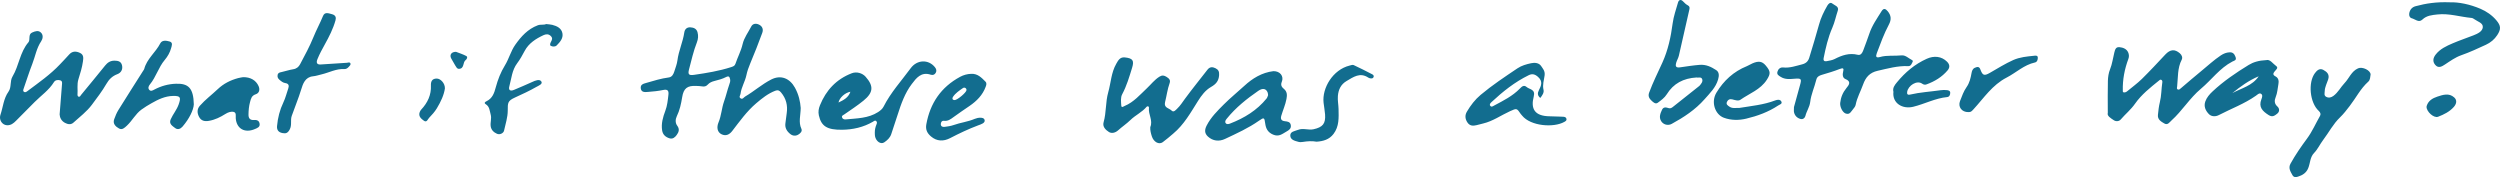 <svg xmlns="http://www.w3.org/2000/svg" width="1433.206" height="101.52"><path d="M459.033 61.908c-.063 4.373-1.367 8.139.379 11.903.684 1.471-.585 2.653-1.803 3.378-1.503.895-3.175.734-4.526-.333-1.966-1.553-3.191-3.527-2.827-6.159.268-1.943.475-3.895.757-5.836.643-4.41-.332-8.357-3.256-11.855-.963-1.153-1.811-1.564-3.333-.975-4.193 1.623-7.569 4.339-10.913 7.187-5.43 4.623-9.48 10.36-13.766 15.907-1.604 2.073-3.625 2.996-6.017 1.89-2.516-1.165-3.03-3.979-1.79-6.914 1.616-3.83 1.747-8.032 3.152-11.956 1.116-3.121 1.837-6.399 2.946-9.551.353-1.007.777-2.056.512-3.164-.308-1.271-.581-2.157-2.4-1.219-2.01 1.038-4.293 1.63-6.517 2.197-1.52.388-2.849.937-3.884 2.088-.884.98-1.932 1.273-3.255 1.027-1.076-.2-2.192-.199-3.292-.257-5.187-.274-7.311 1.355-8.129 6.465-.606 3.793-1.405 7.477-3.114 11.002-.772 1.596-.916 3.744.281 5.328 1.512 1.995.897 3.695-.318 5.345-.953 1.297-2.216 2.454-4.072 1.898-2.26-.676-3.873-2.084-4.256-4.483-.627-3.926.444-7.654 1.806-11.245 1.141-3.009 1.429-6.099 1.79-9.211.256-2.21-.285-3.353-2.988-2.783-2.838.6-5.759.886-8.66 1.107-1.746.134-3.945.411-4.211-2.128-.227-2.15 1.491-2.539 3.265-3.056 4.218-1.231 8.396-2.522 12.787-3.099 1.905-.249 2.711-1.881 3.221-3.532.638-2.065 1.481-4.12 1.75-6.238.695-5.485 3.136-10.538 3.93-15.987.276-1.895 1.48-3.094 3.491-2.976 1.862.108 3.533.733 4.104 2.831.542 1.984.373 3.897-.365 5.781-1.979 5.045-3.145 10.316-4.516 15.527-.768 2.917-.034 3.52 3.006 3.079 7.148-1.036 14.26-2.185 21.152-4.417 1.138-.369 2.046-.669 2.44-1.853 1.272-3.816 3.225-7.393 4.135-11.342.857-3.707 3.233-6.74 4.934-10.067.9-1.763 2.766-1.938 4.481-1.092 2.001.985 2.564 2.807 1.84 4.747-2.2 5.887-4.425 11.771-6.905 17.549-.94 2.194-1.719 4.459-2.185 6.703-.764 3.675-2.898 6.886-3.351 10.621-.11.906-1.151 1.885.046 2.644 1.18.749 1.77-.57 2.552-1.027 5.159-3.013 9.601-7.039 14.983-9.784 5.572-2.842 10.658-.648 13.592 4.687 2.211 4.024 3.037 7.959 3.317 11.648zm569.413-.515c1.045-3.8 2.221-8.145 3.438-12.478 1.057-3.754.842-4.102-3.205-3.773-2.72.221-5.344.484-7.827-1.074-1.176-.738-2.324-1.33-1.887-2.919.445-1.612 1.644-2.642 3.305-2.47 3.837.397 7.297-.895 10.885-1.797 2.263-.568 3.469-1.842 4.074-3.863 1.893-6.311 3.883-12.597 5.591-18.956 1.034-3.849 2.757-7.353 4.716-10.773.576-1.005 1.702-2.261 2.868-1.282 1.302 1.093 4.006 1.625 3.173 4.091-1.1 3.254-1.742 6.623-3.143 9.816-2.451 5.586-3.8 11.529-4.998 17.486-.253 1.259.389 1.947 1.697 1.684 1.57-.316 3.244-.537 4.63-1.25 4.206-2.162 8.407-3.63 13.299-2.415 1.699.422 2.595-1.113 3.133-2.617 1.122-3.135 2.388-6.225 3.419-9.386 1.553-4.759 4.439-8.8 7.05-12.997 1.157-1.861 2.283-1.476 3.504-.002 2.034 2.458 2.235 4.782.657 7.739-2.777 5.211-4.797 10.779-6.88 16.303-.771 2.044-.4 2.854 1.86 2.212 4.037-1.146 8.213-.48 12.312-.923 2.235-.242 3.998 1.66 5.944 2.649.968.491.318 1.19.054 1.768-.416.909-.871 1.794-2.149 1.738-6.03-.269-11.737 1.365-17.528 2.671-4.562 1.028-6.879 3.69-8.365 7.87-1.379 3.874-3.46 7.499-4.255 11.605-.176.907-.832 1.808-1.48 2.528-1.117 1.246-1.813 3.352-4.226 2.505-1.884-.662-3.398-3.903-3.164-6.065.349-3.224 1.486-5.985 3.588-8.564 1.263-1.551 3.122-3.708-.68-5.197-1.473-.576-1.68-2.5-1.214-4.198.491-1.797.093-2.323-1.951-1.516-3.346 1.321-6.825 2.334-10.284 3.358-1.565.463-2.757 1.117-3.158 2.782-1.034 4.295-2.984 8.366-3.495 12.778-.335 2.893-2.083 5.256-2.76 8.016-.29 1.179-1.436 2.099-2.791 1.724-1.941-.536-3.293-1.875-3.73-3.86-.165-.75-.027-1.564-.027-2.948zm-994.265 4.195c.471-5.979.899-11.415 1.33-16.851.085-1.076.378-2.313-1.068-2.71-1.34-.368-2.798-.125-3.53 1.068-2.832 4.606-7.323 7.64-11.054 11.39-3.569 3.584-7.109 7.193-10.689 10.764-.698.697-1.452 1.398-2.311 1.872-1.714.945-3.691.952-5.147-.192-1.541-1.212-2.078-3.294-1.463-5.107 1.505-4.439 1.772-9.294 4.625-13.293 1.85-2.592.66-5.93 2.314-8.684 3.74-6.225 4.18-13.935 9.156-19.669.606-.7.438-2.065.567-3.13.125-1.023.382-1.89 1.468-2.375 1.71-.763 3.533-1.444 5.06-.018 1.531 1.43 1.091 3.631.198 4.948-2.727 4.031-3.43 8.738-5.139 13.093-1.828 4.654-3.294 9.442-4.961 14.156-.25.706-.484 1.384.237 1.832.69.43 1.347.001 1.923-.432 6.441-4.844 13.095-9.442 18.643-15.321 1.77-1.874 3.568-3.721 5.276-5.646 1.854-2.088 4.02-2.018 6.278-.924 2.149 1.04 1.929 2.901 1.654 4.857-.488 3.489-1.53 6.845-2.581 10.175-.955 3.03-.288 6.054-.552 9.066-.027.306.257.826.525.931.922.36 1.168-.525 1.575-1.018 4.591-5.573 9.203-11.132 13.725-16.76 1.401-1.744 3.007-2.827 5.33-2.829 2.075-.002 3.864.404 4.387 2.708.538 2.379-.597 4.254-2.683 5.029-2.953 1.095-4.866 3.094-6.303 5.594-2.42 4.206-5.416 8.06-8.281 11.924-2.887 3.896-6.956 6.973-10.622 10.29-1.428 1.292-3.228.961-4.821.109-2.15-1.151-2.976-3.086-3.066-4.847zm1174.18-.86c0-6.889-.108-12.635.055-18.374.063-2.211.401-4.538 1.224-6.576 1.271-3.15 1.648-6.47 2.471-9.694.439-1.719.846-3.205 2.863-3.047 2.122.165 4.222 1.012 5.08 3.039.426 1.004.633 2.28.114 3.669-2.175 5.811-3.349 11.836-3.202 18.066.013.503-.119 1.049.549 1.153.723.113 1.381-.158 1.944-.625 2.836-2.354 5.857-4.528 8.47-7.097 4.603-4.527 8.988-9.264 13.4-13.97 2.822-3.01 5.391-3.235 8.319-.733 1.266 1.082 1.682 2.542 1.085 3.701-2.504 4.853-2.065 10.112-2.608 15.238-.07.661-.437 1.459.386 1.826.757.339 1.294-.319 1.821-.766 3.878-3.281 7.704-6.622 11.645-9.827 3.7-3.009 7.175-6.288 11.173-8.945 1.541-1.022 3.191-1.696 5.04-1.781 1.874-.088 2.741.906 3.394 2.641.764 2.034-.746 2.113-1.803 2.664-7.271 3.789-11.91 10.465-17.989 15.55-6.478 5.417-10.763 12.706-16.988 18.299-1.122 1.008-2.101 2.759-4.034 1.646-1.901-1.093-3.94-2.29-3.667-4.918.255-2.438.506-4.902 1.102-7.273.946-3.758.833-7.613 1.417-11.398.092-.601-.05-1.23-.709-1.479-.537-.203-.895.224-1.288.542-4.953 4.002-9.978 7.957-13.645 13.197-2.351 3.361-5.535 5.958-8.194 9.03-1.034 1.194-2.795 1.212-3.896.484-1.834-1.213-4.092-2.503-3.529-4.242zm-548.924 8.143c1.646-3.812-1.205-7.281-.766-11.003.051-.432-.125-.817-.561-.918-.227-.052-.613.074-.761.251-2.599 3.113-6.41 4.792-9.308 7.619-2.166 2.113-4.794 3.863-7.081 5.923-1.61 1.453-3.746 1.887-5.243.928-1.789-1.146-3.789-2.961-3.043-5.572 1.613-5.635 1.055-11.58 2.652-17.181 1.553-5.448 1.691-11.282 4.604-16.353 1.075-1.872 2.093-3.947 4.89-3.654 4.561.477 5.5 1.737 4.186 5.971-1.592 5.137-3.079 10.305-5.656 15.116-1.028 1.922-.676 4.252-.557 6.385.094 1.699 1.219.661 1.938.36 5.232-2.185 8.783-6.402 12.744-10.116 2.382-2.234 4.345-4.866 7.196-6.661 1.567-.986 2.728-.783 4.124.13 1.354.885 2.393 1.742 1.729 3.576-1.273 3.527-1.7 7.258-2.61 10.867-.849 3.365 2.37 3.436 3.761 4.864 1.206 1.239 2.389-.382 3.251-1.194 1.736-1.634 2.981-3.666 4.388-5.577 4.172-5.664 8.609-11.14 12.928-16.7 1.271-1.638 2.813-1.695 4.542-.843 1.692.833 2.251 1.92 2.112 3.993-.223 3.363-1.806 5.146-4.663 6.785-3.21 1.841-5.47 4.889-7.424 7.985-4.203 6.662-8.021 13.587-14.251 18.773-1.985 1.653-3.91 3.392-6.008 4.897-2.167 1.555-5.206-.133-6.246-3.432-.532-1.687-.985-3.419-.867-5.219zm-123.471-34.357c-3.701-4.586-10.223-4.386-13.889.602-5.32 7.234-11.447 13.924-15.534 21.998-.661 1.306-1.838 2.291-3.137 3.13-5.658 3.657-12.188 3.578-18.551 4.205-.943.093-1.903-.227-2.148-1.237-.237-.971.709-1.205 1.366-1.662 3.682-2.562 7.461-5.021 10.929-7.839 5.726-4.652 5.956-8.38 1.24-13.714-1.896-2.146-5.227-3.039-7.89-2.02-8.951 3.424-14.824 9.804-18.293 18.409-.734 1.82-1.081 3.691-.624 5.757 1.4 6.295 4.808 8.323 13.281 8.243 6.182-.06 12.308-1.425 17.784-4.637.544-.318 1.162-.992 1.875-.282.594.592.337 1.304.071 1.94-.612 1.477-.952 2.995-.933 4.59.031.688-.008 1.388.112 2.061.537 2.968 3.294 4.887 5.268 3.563 1.737-1.166 3.325-2.607 4.024-4.666 1.263-3.726 2.498-7.462 3.697-11.209 1.975-6.176 4.124-12.336 8.084-17.563 2.563-3.384 5.383-7.19 10.879-5.359 1.188.396 2.236.017 2.851-1.058.658-1.151.393-2.192-.462-3.252zm-48.445 14.094c-1.129 3.322-3.83 4.749-6.829 6.168.543-2.768 3.827-5.693 6.829-6.168zm485.126-8.197c-7.583.448-13.262 3.407-17.154 9.689-1.191 1.924-3.246 3.429-5.143 4.813-1.271.927-2.49-.235-3.435-1.091-1.378-1.248-2.257-2.655-1.51-4.682 2.176-5.916 5.027-11.542 7.621-17.278 3.233-7.145 4.855-14.705 5.863-22.401.538-4.122 1.953-8.014 3.075-11.98.441-1.561 1.597-2.046 2.899-.687.832.868 1.653 1.713 2.743 2.269 1.101.562 1.109 1.372.853 2.482-2.032 8.783-3.957 17.59-5.995 26.371-.33 1.42-1.167 2.721-1.562 4.133-.469 1.667-.32 2.914 2.127 2.573 3.766-.525 7.512-1.142 11.324-1.44 3.73-.293 6.668 1.17 9.465 2.984 1.865 1.211 1.73 3.306 1.14 5.371-1.33 4.655-4.77 7.945-7.813 11.401-5.234 5.939-11.83 10.297-18.807 14.091-2.156 1.174-4.844.412-6.064-1.64-1.35-2.268-.406-4.417.543-6.47.822-1.782 2.379-1.366 3.896-.901.831.253 1.587-.146 2.23-.655 5.07-4.015 10.133-8.039 15.196-12.061l.214-.207c.93-1.071 1.963-2.301 1.484-3.683-.541-1.572-2.276-.692-3.19-1.001zm-232.65 27.359c-.306-1.923-1.828-2.104-3.363-2.275-2.072-.229-2.674-1.226-2.074-3.223.954-3.181 2.33-6.228 2.948-9.521.427-2.268.45-4.244-1.562-5.872-1.224-.99-1.851-2.195-1.141-3.894 1.376-3.292-.951-6.241-4.77-6.195-6.651.804-12.059 4.163-16.744 8.479-3.857 3.553-7.953 6.848-11.667 10.571-3.723 3.731-7.42 7.364-9.851 12.104-1.248 2.434-1.323 4.487.735 6.363 2.771 2.522 6.312 2.979 9.82 1.321 6.66-3.149 13.383-6.172 19.435-10.43 2.958-2.081 3.086-1.82 3.574 1.673.379 2.72 1.374 4.969 4.506 6.301 3.373 1.436 5.332-.455 7.687-1.77 1.415-.787 2.779-1.68 2.467-3.632zm-13.885-15.309c-5.512 6.788-12.76 11.204-20.891 14.357-.773.3-1.926.628-2.535-.197-.703-.952.02-1.867.654-2.652 5.085-6.277 11.351-11.297 17.993-15.882 2.586-1.785 4.585-1.288 5.42 1.032.161.446.147.953.218 1.461-.283.641-.438 1.363-.859 1.881zm632.908-13.736c-.312 1.411-.095 2.98-1.349 4.104-4.439 3.973-7.039 9.282-10.603 13.89-1.742 2.25-3.478 4.551-5.529 6.517-4.001 3.833-6.462 8.701-9.732 13.017-1.841 2.432-3.048 5.248-5.218 7.477-2.293 2.354-2.16 5.737-3.303 8.595-1.134 2.836-3.303 4.116-5.899 4.941-.985.314-2.358.605-3.166-.855-1.159-2.096-2.494-4.076-1.112-6.583 2.766-5.016 6.021-9.733 9.431-14.33 3.031-4.085 4.997-8.713 7.493-13.066.546-.95.25-1.957-.744-2.86-5.119-4.655-6.253-16.228-2.18-21.664 1.184-1.58 2.695-2.985 4.822-1.835 2.072 1.122 3.695 2.585 2.763 5.471-.717 2.209-1.896 4.305-1.976 6.718-.037 1.172-.522 2.44.774 3.199 1.476.865 2.947.444 4.217-.49 2.693-1.98 4.151-5.008 6.401-7.364 2.636-2.759 3.867-6.718 7.735-8.438 2.476-1.105 7.17 1.145 7.175 3.556zm-475.998 13.429c-1.643-1.387-1.697-2.688-.791-4.471 1.273-2.508 2.439-4.972-.509-7.601-1.853-1.653-3.421-1.909-5.329-.978-8.038 3.924-14.902 9.43-21.367 15.442-.584.543-1.265 1.296-.742 2.053.709 1.029 1.605.262 2.374-.146 5.205-2.753 10.475-5.397 14.648-9.669.978-1 2.22-2.347 3.871-.909 1.728 1.503 5.185 1.209 4.077 5.473-1.787 6.89.375 11.189 9.035 11.315 1.912.027 3.822.111 5.734.174.704.023 1.406.057 2.111.088.854.039 1.635.262 1.873 1.17.256.97-.468 1.356-1.201 1.776-6.057 3.462-19.301 2.485-24.219-3.605-.25-.309-.546-.585-.768-.912-2.296-3.375-2.284-3.362-6.173-1.598-5.143 2.333-9.784 5.707-15.405 7.041-1.265.299-2.519.641-3.777.961-2.101.534-3.942.42-5.271-1.616-1.328-2.031-1.444-4.113-.255-6.123 2.121-3.59 4.651-6.927 7.882-9.633 6.648-5.567 13.897-10.361 21.097-15.207 2.34-1.574 5.122-2.364 7.848-2.939 2.036-.429 4.504-.275 5.763 1.664.98 1.512 2.292 2.759 1.966 5.317-.337 2.648-1.331 5.429-.623 8.319.382 1.553-.714 3.161-1.849 4.614zm-771.914 3.674c-.169 3.271-2.627 8.284-6.456 12.735-1.155 1.342-2.783 1.989-4.256.84-1.532-1.196-3.711-2.359-2.538-5.005 1.307-2.945 3.467-5.417 4.56-8.522 1.446-4.105 1.043-4.968-3.268-4.878-4.571.096-8.509 2.034-12.333 4.204-1.981 1.124-3.947 2.309-5.774 3.654-3.375 2.479-5.229 6.303-8.269 9.15-1.485 1.392-2.775 2.619-4.534 1.648-1.872-1.034-3.712-2.66-2.796-5.25.653-1.845 1.414-3.7 2.446-5.363 4.673-7.536 9.46-15.005 14.202-22.498.212-.335.499-.658.594-1.024 1.504-5.812 6.553-9.505 9.199-14.658 1.045-2.034 3.58-1.599 5.393-1.061 1.994.592 1.174 2.464.82 3.791-.665 2.495-1.993 4.803-3.626 6.731-3.633 4.291-5.002 9.833-8.574 14.132-.646.776-1.209 2-.386 2.999.938 1.14 2.134.331 3.02-.134 3.878-2.035 7.962-3.169 12.371-3.312 7.039-.229 10.011 2.416 10.205 11.821zm1194.467 1.208c-1.928-1.686-1.664-3.664-.967-5.37.994-2.44 1.097-4.972 1.562-7.459.311-1.666.142-3.466-1.639-4.394-1.696-.885-1.477-1.724-.443-2.968.686-.826 2.209-1.978.859-2.941-2.003-1.431-3.558-4.056-5.711-3.441-4.314.181-7.506 1.18-10.119 2.78-7.317 4.481-14.43 9.307-20.702 15.182-1.754 1.644-3.325 3.437-4.145 5.726-1.021 2.853.143 5.294 2.029 7.244 1.499 1.548 3.88 1.527 5.662.602 7.09-3.684 14.677-6.467 21.249-11.086.901-.632 1.863-1.725 2.876-1.219 1.315.659.696 2.273.337 3.186-1.774 4.531.649 6.876 4.201 9.113 2.151 1.354 3.444.27 4.814-.79 1.591-1.23 1.37-3.088.137-4.165zm-25.818-7.651c4.65-3.794 9.484-7.309 15.097-9.644-3.566 5.44-9.839 6.771-15.097 9.644zm-1095.33-16.459c4.817-.314 9.634-.638 14.45-.931.662-.04 1.529-.513 1.947.222.476.837-.338 1.468-.83 2.04-.657.766-1.523 1.41-2.588 1.344-4.675-.289-8.697 2.02-13.043 3.034-1.646.384-3.226.939-4.951 1.109-4.514.444-5.79 4.426-6.726 7.507-1.57 5.173-3.693 10.126-5.448 15.213-.878 2.54.237 5.168-1.149 7.755-1.097 2.047-2.15 2.48-4.203 2.064-2.307-.466-3.252-1.834-3.065-3.992.413-4.729 1.583-9.308 3.64-13.591 1.253-2.607 1.864-5.376 2.818-8.054.53-1.487.268-2.738-1.699-3.011-1.359-.189-2.357-1.047-3.354-1.883-.914-.765-1.331-1.678-1.048-2.874.287-1.207 1.238-1.348 2.261-1.573 2.234-.492 4.417-1.258 6.669-1.604 1.932-.296 3.148-1.381 3.93-2.864 2.691-5.118 5.483-10.17 7.658-15.562 1.647-4.081 3.796-7.986 5.475-12.093 1.01-2.473 3.111-1.58 5.146-1.043 2.163.57 2.461 1.956 2.014 3.551-1.361 4.843-3.643 9.316-6.088 13.72-1.532 2.759-3.057 5.549-4.24 8.458-.987 2.426-.094 3.38 2.424 3.058zm1219.908-35.607c5.269-.167 11.632 1.146 17.673 3.725 3.493 1.491 6.626 3.674 9.089 6.581 2.681 3.162 2.758 5.096.507 8.532-1.608 2.455-3.798 4.27-6.515 5.521-4.628 2.13-9.239 4.286-14.069 5.972-3.44 1.202-6.348 3.334-9.354 5.309-1.706 1.119-3.771 2.428-5.615.217-1.6-1.918-1.235-3.946.245-5.865 2.528-3.282 6.207-4.94 9.876-6.514 3.859-1.655 7.869-2.977 11.781-4.521 2.354-.93 5.152-2.184 5.389-4.631.245-2.525-2.982-3.253-4.825-4.619-.47-.349-1.062-.691-1.624-.743-6.546-.596-12.939-2.751-19.604-1.988-3.037.347-6.114.551-8.587 2.924-2.071 1.988-4.134-.253-6.136-.759-1.064-.269-1.588-1.424-1.412-2.66.311-2.173 1.553-3.678 3.664-4.246 5.929-1.597 11.964-2.521 19.517-2.235zm-1091.26 12.474c1.331.162 2.46.183 3.522.451 2.735.692 5.284 1.951 5.833 4.865.535 2.836-1.394 5.015-3.283 6.92-.855.863-2.336.797-3.359.271-.737-.38-.387-1.441-.01-2.159.61-1.162 1.24-2.206.009-3.458-1.318-1.341-2.863-1.145-4.185-.535-4.421 2.042-8.5 4.668-10.818 9.028-1.299 2.443-2.621 4.866-4.279 7.058-3.01 3.977-3.291 8.783-4.526 13.288-.607 2.226.605 2.901 2.726 1.987 3.483-1.5 7.002-2.927 10.435-4.528 1.79-.835 4.176-1.781 5.171-.301 1.029 1.528-1.681 2.493-2.814 3.145-3.961 2.283-8.154 4.2-12.33 6.109-4.168 1.906-4.098 3.057-4.09 7.476.005 3.795-1.289 7.721-2.133 11.553-.289 1.315-2.32 2.493-4.028 1.738-1.803-.796-3.313-2.13-3.622-4.325-.314-2.247.648-4.447-.008-6.741-.615-2.148-.568-4.477-2.825-5.901-1.126-.712-.376-1.299.429-1.688 3.42-1.654 4.436-4.643 5.336-8.037 1.155-4.35 2.824-8.615 5.221-12.51 2.338-3.799 3.372-8.212 5.965-11.871 3.353-4.728 7.133-8.959 12.867-11.124 1.686-.637 3.417-.061 4.796-.711zm683.949 48.092c6.962-1.139 14.036-1.769 20.706-4.324 1.309-.5 2.844-.646 3.5.678.661 1.332-.974 1.676-1.824 2.24-5.587 3.707-11.856 6.003-18.315 7.543-4.165.992-8.617 1.031-12.831-.52-5.119-1.884-7.496-9.045-4.255-14.399 4.16-6.87 9.817-12.097 17.447-15.176 1.11-.449 2.119-1.137 3.222-1.61 3.513-1.507 5.525-1.174 7.524 1.168 2.909 3.413 2.944 4.733.67 8.272-3.611 5.623-9.936 7.807-15.112 11.427-1.242.869-3.142.173-4.704-.221-1.381-.348-2.34.081-2.966 1.331-.751 1.501.354 2.152 1.342 2.842 1.729 1.208 3.678.646 5.596.749zm-857.653-17.649c4.289-.065 7.38 1.835 8.845 5.077.947 2.098.38 4.065-1.571 4.712-2.438.809-2.747 2.474-3.28 4.386-.67 2.399-.878 4.816-.909 7.279-.028 2.041.824 3.241 3.018 3.102 1.713-.11 3.038.232 3.349 2.107.326 1.964-1.293 2.468-2.626 3.053-5.837 2.558-10.607-.141-11.049-6.153-.094-1.3.441-3.222-1.157-3.63-1.52-.389-3.24.196-4.752 1.151-2.934 1.853-6.029 3.397-9.559 3.978-2.445.402-4.38-.045-5.58-2.341-1.152-2.206-1.209-4.417.475-6.326 3.084-3.496 6.864-6.302 10.239-9.509 3.336-3.168 7.271-5.144 11.677-6.341 1.061-.287 2.166-.413 2.88-.545zm946.087 8.417c-.561-2.196.625-3.762 2.022-5.46 4.713-5.731 10.22-10.408 17.109-13.507 4.153-1.869 8.46-1.448 11.599 1.674 1.401 1.395 1.914 3.108.328 4.981-3.24 3.822-7.36 6.303-12.041 8.024-.943.346-1.734.178-2.536-.396-3.05-2.18-8.034 1.106-8.6 4.682-.188 1.183.153 1.92 1.661 1.57 5.76-1.339 11.679-1.654 17.516-2.499 1.179-.17 2.411-.182 3.597-.054.854.093 1.902.336 1.915 1.504.014 1.17-.491 2.352-1.715 2.471-6.859.666-12.913 3.955-19.489 5.562-6.178 1.511-12.095-2.017-11.366-8.552zm-330.718 28.574c-2.636-.48-5.229-.28-7.829.129-.785.124-1.657.195-2.403-.009-2.123-.577-4.799-1.12-4.815-3.686-.016-2.302 2.562-2.475 4.42-3.211 2.994-1.185 5.951.311 8.936-.357 5.225-1.167 6.969-3.166 6.596-8.456-.159-2.25-.608-4.479-.861-6.725-.954-8.459 5.334-18.962 14.895-21.321.771-.191 1.741-.571 2.343-.293 3.608 1.669 7.148 3.481 10.679 5.305.609.315 1.131.921.679 1.717-.415.734-1.162.7-1.868.58-.387-.065-.791-.211-1.113-.426-4.771-3.162-8.562-.293-12.412 1.955-3.287 1.918-4.702 4.935-5.003 8.571-.21 2.538.338 5.045.384 7.512.095 4.866.418 9.954-2.891 14.282-2.474 3.23-5.917 4.179-9.737 4.433zm373.685-16.964c-3.739.081-6.088-2.985-4.779-6.333 1.074-2.748 2.033-5.563 3.761-8.014 1.702-2.415 2.319-5.164 2.829-7.973.229-1.266.586-2.537 1.971-3.116 1.293-.541 2.423-.843 3.096.972 1.301 3.501 2.184 3.819 5.444 1.966 4.427-2.515 8.718-5.253 13.392-7.341 3.783-1.689 7.847-2.035 11.891-2.454.768-.08 2.098-.323 2.192.933.087 1.168-.313 2.626-1.603 2.905-6.298 1.365-10.79 5.849-16.229 8.647-8.27 4.258-13.056 11.716-18.983 18.154-1.377 1.495-1.566 1.623-2.982 1.654zm-873.369-13.606c-.48 3.621-2.316 7.637-4.613 11.423-1.217 2.002-2.834 3.807-4.481 5.507-.747.774-1.293 2.822-2.937 1.624-1.545-1.126-3.295-2.498-2.428-4.89.195-.539.495-1.087.887-1.506 3.664-3.921 5.793-8.405 5.552-13.829-.1-2.22.636-3.933 3.305-3.954 2.187-.018 4.772 2.653 4.715 5.625zm1136.033 10.52c.04-.192.062-.39.123-.576.957-2.914 3.355-4.313 6.064-5.209 3.234-1.069 6.666-2.211 9.635.421 1.895 1.678 1.293 3.825-.196 5.506-2.409 2.719-5.669 4.324-9.013 5.611-2.418.929-6.676-2.93-6.613-5.753zm-1129.684-31.473c1.871.735 3.979 1.377 5.879 2.389 1.017.541.331 1.847-.27 2.271-1.908 1.347-.627 5.138-4.055 5.093-.963-.013-1.525-1.189-2.036-2.025-.767-1.254-1.478-2.542-2.196-3.824-1.175-2.093-.007-3.909 2.678-3.904zm279.752 39.549c2.267.288 3.779-.883 5.417-2.084 3.046-2.232 6.187-4.341 9.304-6.479 4.086-2.806 7.43-6.19 9.169-10.888.394-1.063.776-2.124-.127-3.036-2.245-2.268-4.467-4.636-8.159-4.443-2.232.069-4.377.651-6.314 1.697-11.02 5.953-17.211 15.163-19.4 27.202-.559 3.075.491 5.136 2.661 6.985 3.4 2.898 7.231 2.914 10.959.981 5.227-2.709 10.507-5.233 16.04-7.306 1.573-.59 4.53-1.365 3.647-3.405-.599-1.383-3.647-1.159-5.549-.34-3.889 1.673-8.13 2.133-12.097 3.54-1.68.596-3.51.841-5.297 1.068-1.069.136-2.09-.311-2.071-1.584.015-1.065.587-2.065 1.817-1.908zm5.172-13.739c1.431-2.147 3.609-3.59 5.698-5.031.794-.548 1.976-.125 2.068 1.113-.081 1.471-5.408 5.88-6.883 5.779-1.37-.092-1.428-1.042-.883-1.861z" fill-rule="evenodd" clip-rule="evenodd" fill="#126D8F"/></svg>